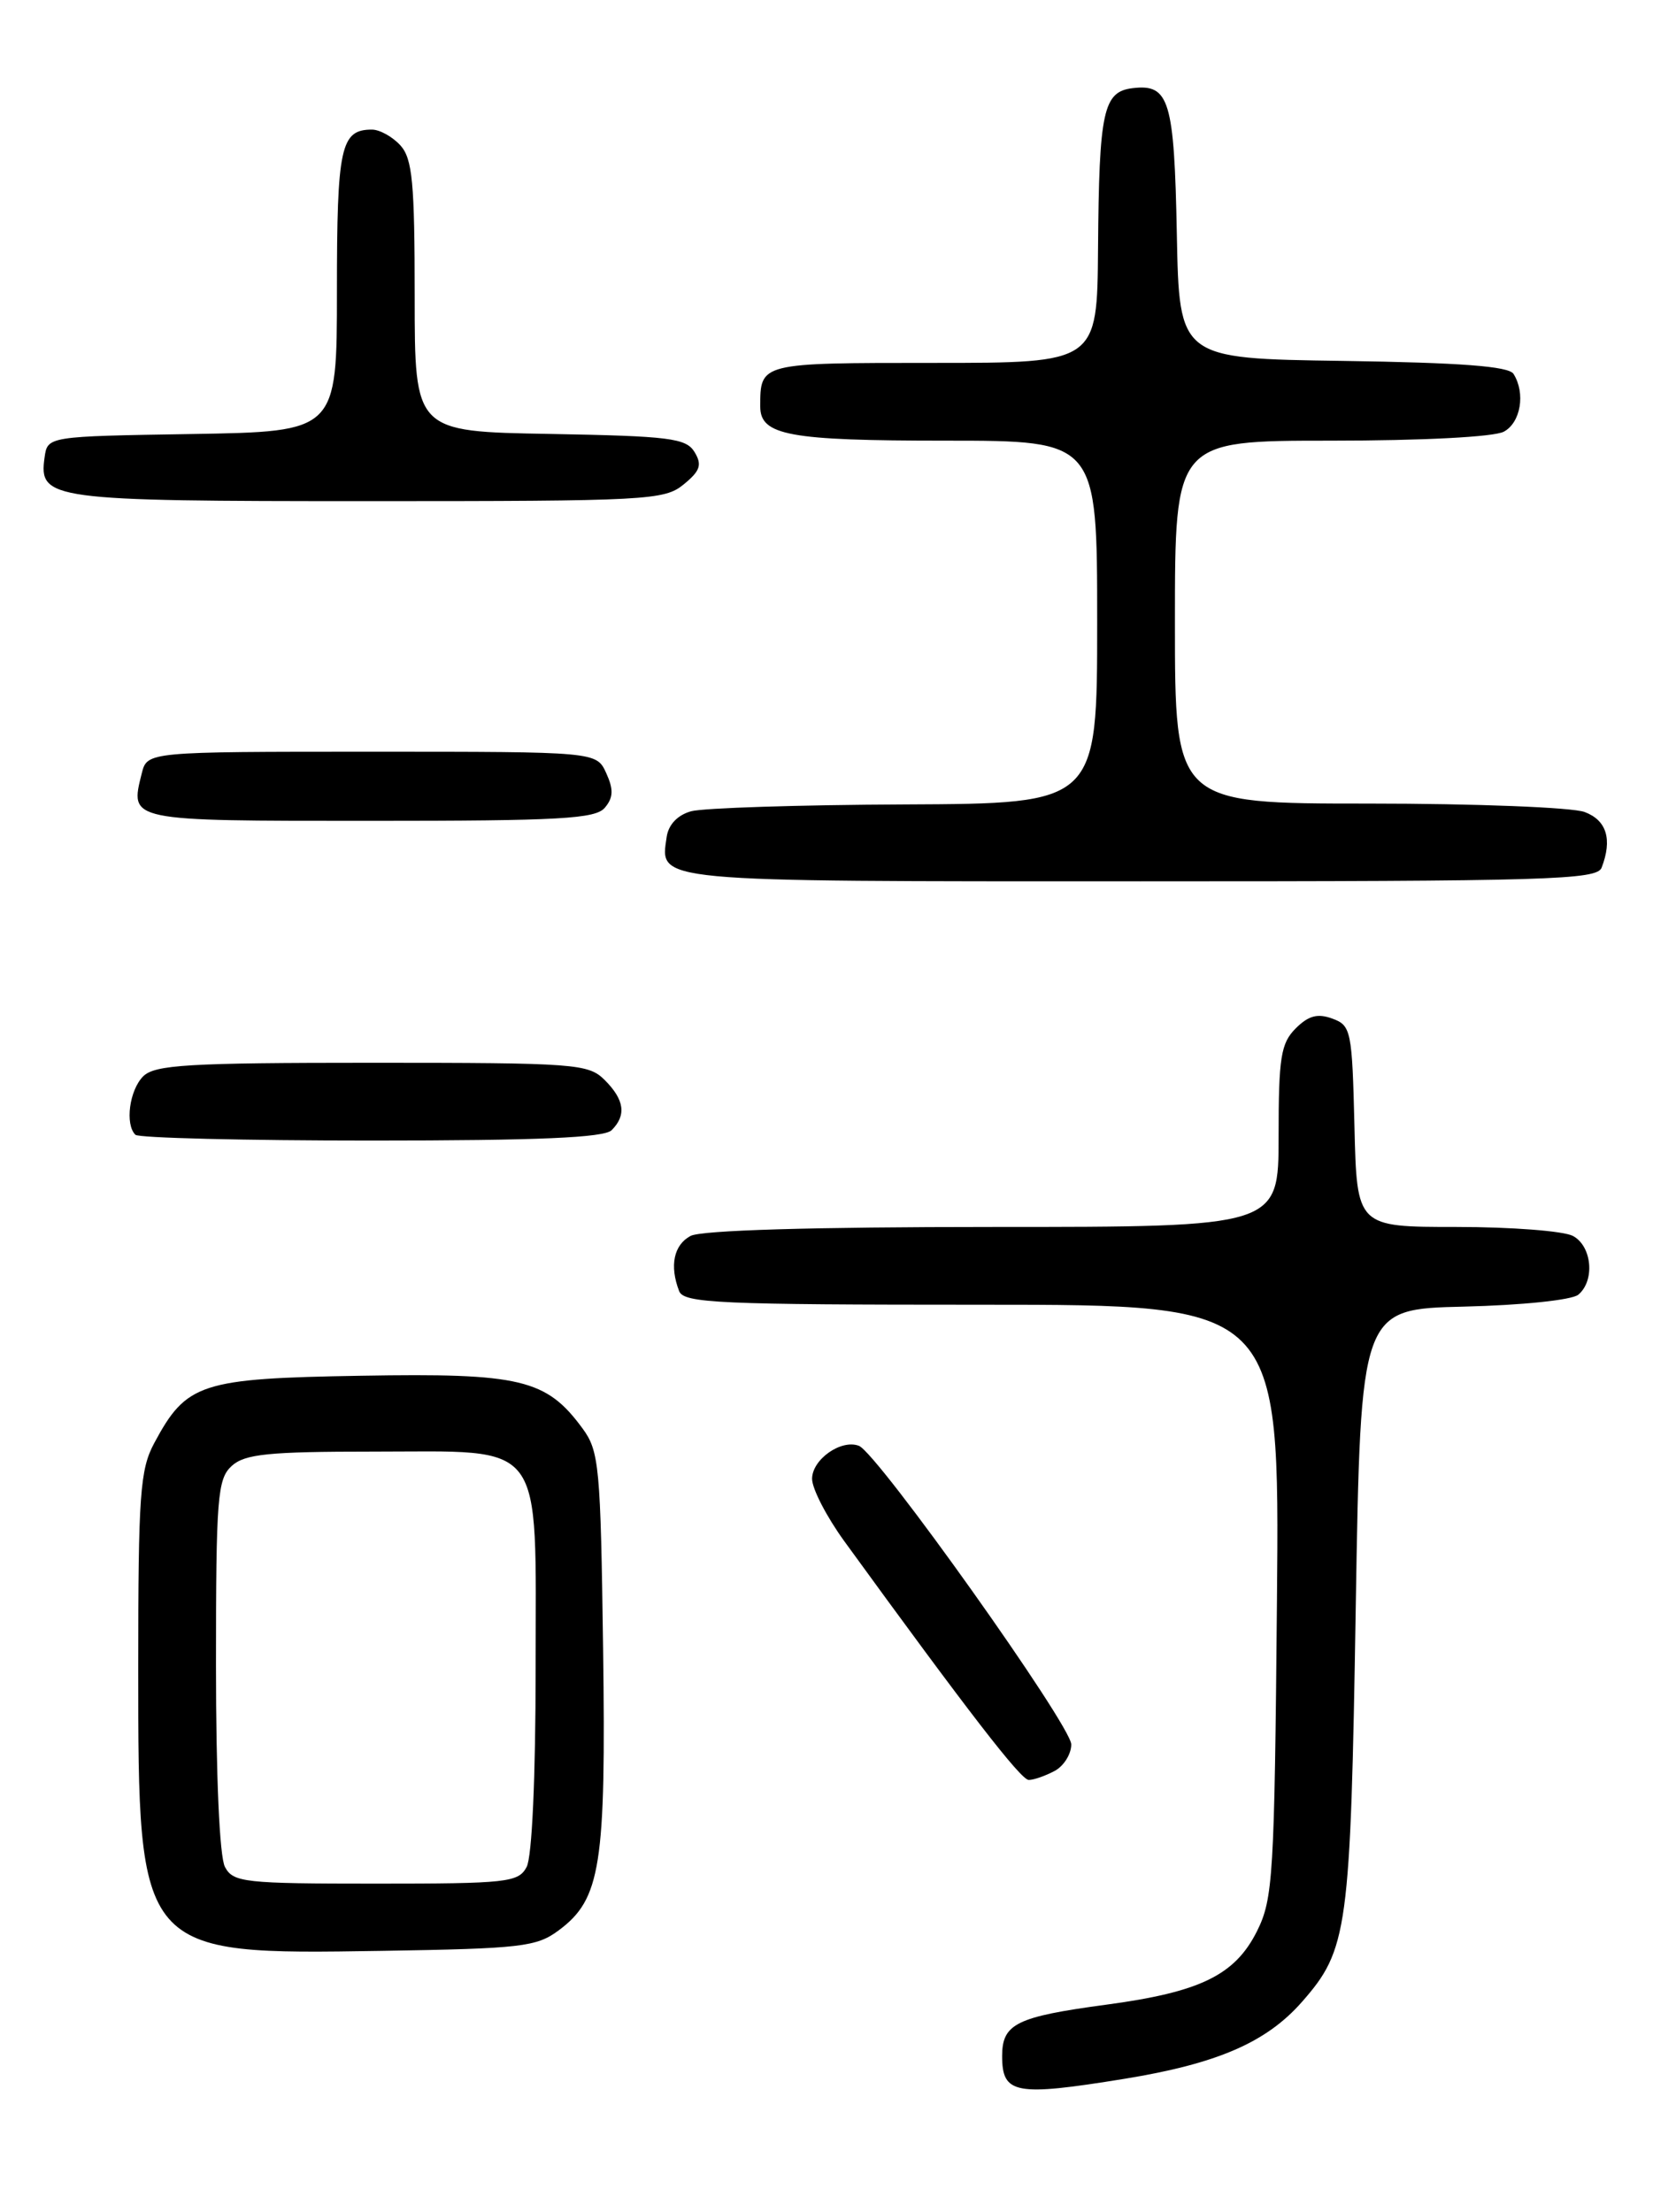<?xml version="1.0" encoding="UTF-8" standalone="no"?>
<!DOCTYPE svg PUBLIC "-//W3C//DTD SVG 1.1//EN" "http://www.w3.org/Graphics/SVG/1.1/DTD/svg11.dtd" >
<svg xmlns="http://www.w3.org/2000/svg" xmlns:xlink="http://www.w3.org/1999/xlink" version="1.1" viewBox="0 0 194 256">
 <g >
 <path fill="currentColor"
d=" M 130.15 240.59 C 140.89 238.84 146.58 236.38 150.70 231.69 C 156.02 225.63 156.32 223.46 156.93 186.00 C 157.50 151.50 157.50 151.50 169.44 151.22 C 176.14 151.06 181.95 150.46 182.69 149.84 C 184.64 148.22 184.28 144.22 182.07 143.04 C 181.00 142.47 174.94 142.00 168.60 142.00 C 157.06 142.00 157.06 142.00 156.78 130.36 C 156.51 119.29 156.39 118.68 154.23 117.89 C 152.52 117.26 151.46 117.54 149.98 119.02 C 148.26 120.74 148.00 122.37 148.00 131.50 C 148.00 142.00 148.00 142.00 114.93 142.00 C 94.05 142.00 81.16 142.38 79.93 143.04 C 77.99 144.08 77.48 146.49 78.61 149.42 C 79.14 150.82 83.17 151.00 113.67 151.00 C 148.12 151.00 148.12 151.00 147.81 185.25 C 147.52 217.15 147.36 219.77 145.50 223.50 C 142.95 228.59 138.94 230.55 128.04 232.01 C 117.64 233.41 116.00 234.22 116.00 237.95 C 116.00 242.36 117.50 242.64 130.15 240.59 Z  M 64.68 223.40 C 69.54 219.79 70.15 215.90 69.81 190.82 C 69.52 169.73 69.36 167.94 67.43 165.32 C 63.24 159.61 60.26 158.90 41.82 159.22 C 23.20 159.53 21.58 160.06 17.85 167.02 C 16.21 170.08 16.00 172.98 16.00 192.98 C 16.00 226.25 15.98 226.23 44.18 225.78 C 60.32 225.52 62.11 225.32 64.68 223.40 Z  M 122.07 204.96 C 123.13 204.40 124.00 203.01 124.00 201.89 C 124.00 199.70 101.56 168.15 99.42 167.33 C 97.36 166.54 94.00 168.91 94.00 171.15 C 94.00 172.30 95.68 175.54 97.73 178.37 C 112.10 198.15 118.17 206.00 119.08 206.00 C 119.66 206.00 121.00 205.53 122.07 204.96 Z  M 70.80 130.80 C 72.53 129.07 72.28 127.28 70.00 125.00 C 68.11 123.11 66.67 123.00 43.07 123.00 C 21.74 123.00 17.92 123.23 16.57 124.57 C 14.98 126.17 14.45 130.12 15.67 131.33 C 16.03 131.70 28.32 132.00 42.97 132.00 C 62.35 132.00 69.93 131.67 70.80 130.80 Z  M 185.39 100.42 C 186.65 97.15 185.98 94.94 183.43 93.98 C 182.02 93.44 170.77 93.00 158.43 93.00 C 136.00 93.00 136.00 93.00 136.00 72.00 C 136.00 51.00 136.00 51.00 154.07 51.00 C 164.61 51.00 172.94 50.57 174.07 49.96 C 176.03 48.91 176.60 45.50 175.19 43.27 C 174.63 42.39 169.09 41.97 155.46 41.77 C 136.50 41.50 136.50 41.50 136.22 27.07 C 135.92 11.61 135.35 9.70 131.13 10.20 C 127.70 10.60 127.22 12.80 127.10 28.75 C 127.00 42.00 127.00 42.00 108.11 42.00 C 87.93 42.00 88.00 41.98 88.00 47.05 C 88.00 50.39 91.31 51.00 109.43 51.00 C 127.00 51.00 127.00 51.00 127.00 72.00 C 127.00 93.00 127.00 93.00 104.75 93.10 C 92.51 93.15 81.38 93.51 80.00 93.89 C 78.44 94.32 77.38 95.43 77.17 96.85 C 76.41 102.12 75.10 102.00 132.02 102.00 C 179.21 102.00 184.85 101.83 185.39 100.42 Z  M 70.02 93.47 C 71.00 92.30 71.03 91.36 70.17 89.47 C 69.04 87.00 69.04 87.00 43.04 87.00 C 17.04 87.00 17.04 87.00 16.41 89.50 C 15.02 95.06 14.73 95.00 42.85 95.00 C 64.88 95.00 68.95 94.77 70.02 93.47 Z  M 79.14 56.06 C 81.06 54.49 81.29 53.79 80.39 52.31 C 79.41 50.71 77.50 50.47 63.64 50.22 C 48.00 49.95 48.00 49.95 48.00 34.30 C 48.00 21.15 47.74 18.37 46.35 16.83 C 45.43 15.82 43.95 15.00 43.05 15.00 C 39.43 15.00 39.00 17.00 39.00 33.68 C 39.00 49.95 39.00 49.95 22.25 50.23 C 5.50 50.50 5.50 50.50 5.16 52.94 C 4.47 57.83 5.72 58.00 42.58 58.00 C 74.93 58.00 76.91 57.90 79.14 56.06 Z  M 26.04 216.07 C 25.41 214.91 25.00 205.57 25.00 192.72 C 25.00 173.25 25.17 171.16 26.83 169.65 C 28.35 168.28 31.07 168.00 43.14 168.00 C 63.33 168.00 62.00 166.22 62.00 193.10 C 62.00 205.69 61.58 214.91 60.96 216.07 C 60.01 217.86 58.72 218.00 43.50 218.00 C 28.28 218.00 26.99 217.86 26.04 216.07 Z "/>
</g>
</svg>